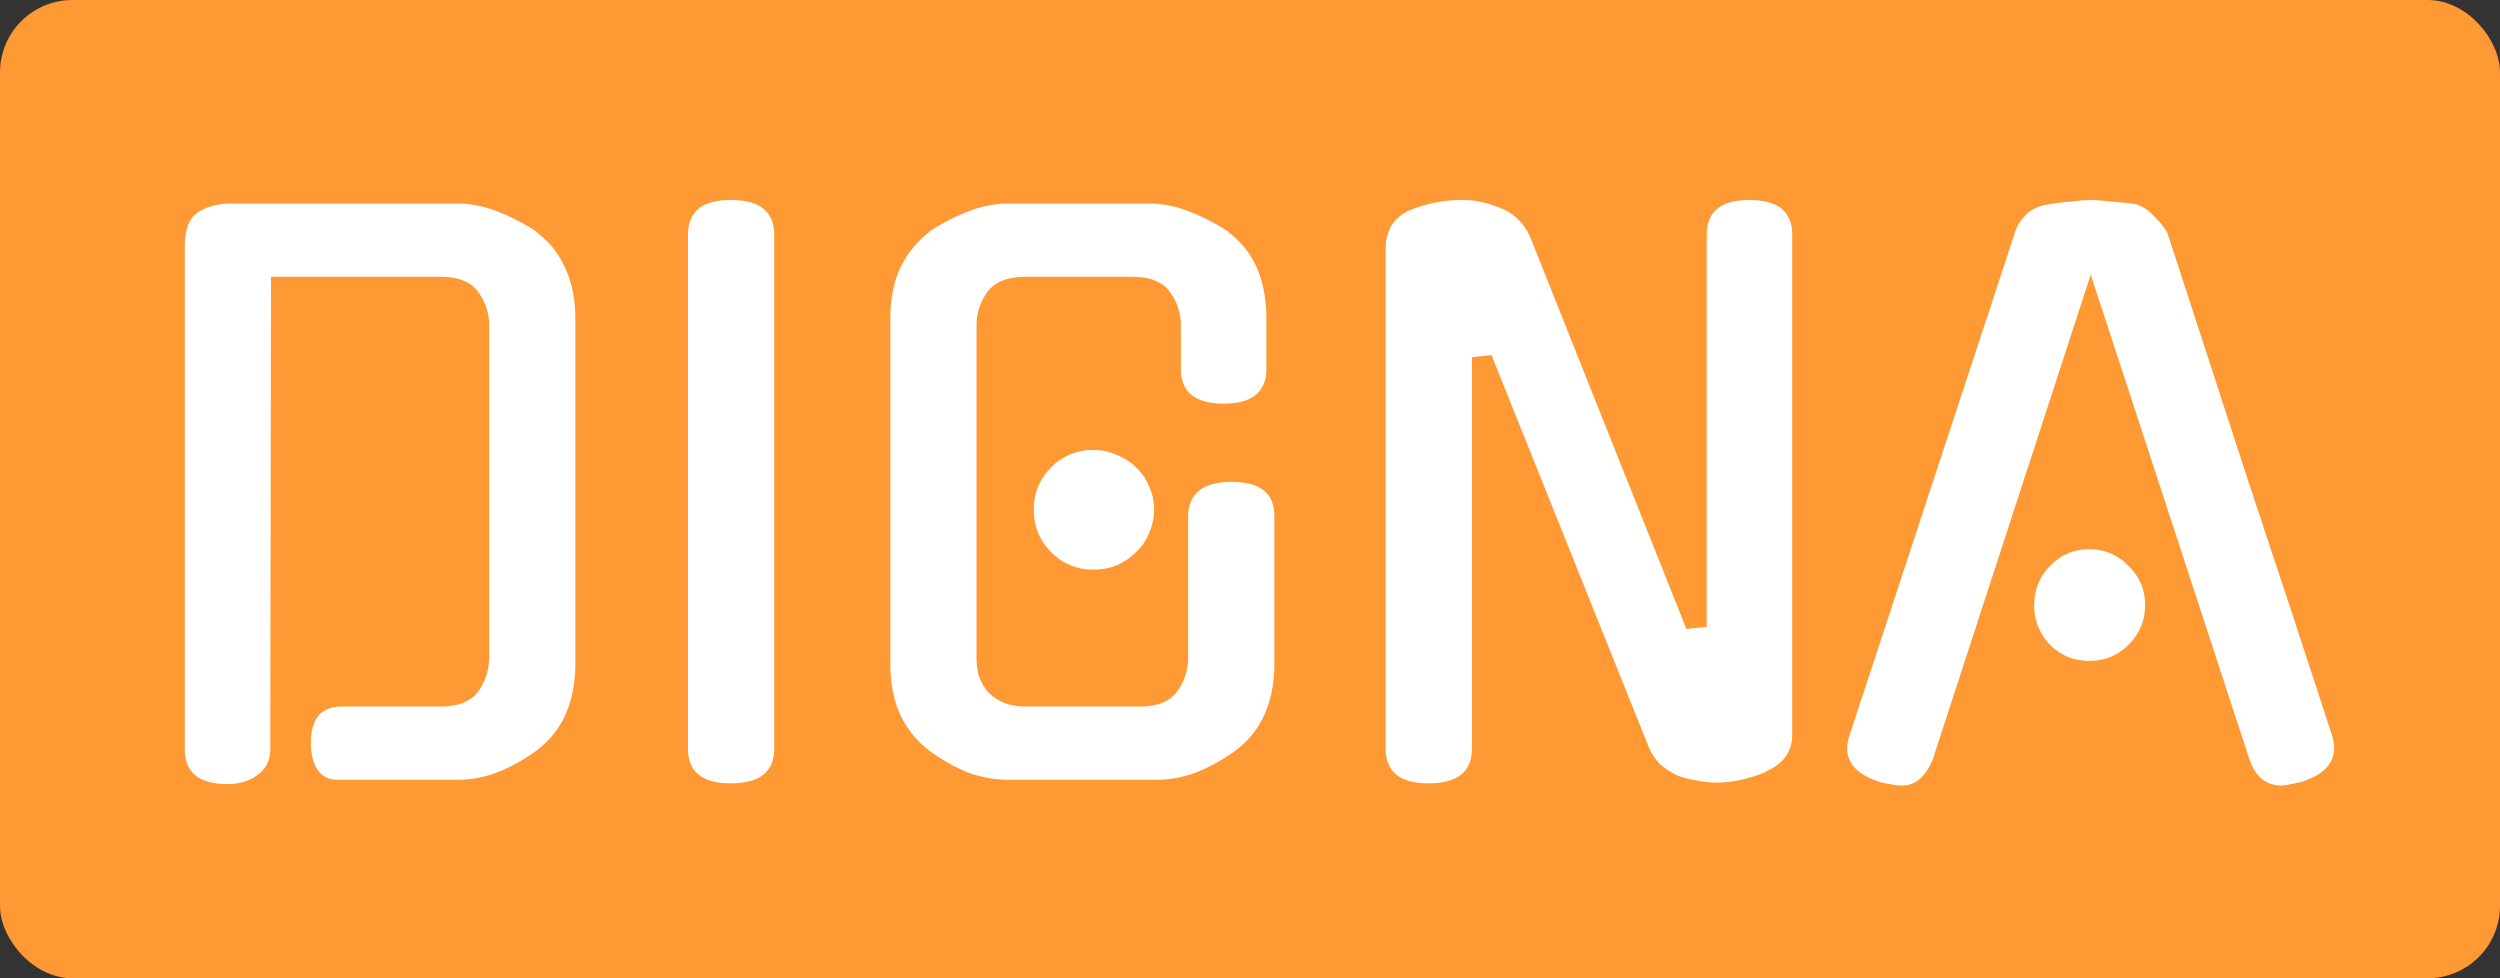 <svg xmlns="http://www.w3.org/2000/svg" width="138" height="54" fill="none" viewBox="0 0 138 54">
  <rect x="0" y="0" width="138" height="54" fill="#333333" stroke="none"/>
  <rect width="138" height="54" fill="#F93" rx="4"/>
  <path fill="#fff" d="M24.32 39c.987 0 1.68-.28 2.08-.84.4-.56.6-1.187.6-1.88V17.96c0-.667-.2-1.28-.6-1.84-.4-.56-1.093-.84-2.08-.84h-9.36l-.04 26.08c0 .587-.227 1.053-.68 1.4-.453.347-1.013.52-1.68.52-1.573 0-2.36-.64-2.36-1.92V13.64c0-.96.24-1.6.72-1.92.507-.32 1.107-.48 1.8-.48h12.6c.693 0 1.413.147 2.16.44.747.293 1.467.667 2.16 1.12h-.04a4.945 4.945 0 011.6 2c.373.8.56 1.733.56 2.8v19c0 2.16-.72 3.773-2.16 4.84a9.615 9.615 0 01-2.16 1.2c-.72.267-1.427.4-2.12.4H18.6a1.26 1.26 0 01-1.08-.56c-.24-.373-.36-.867-.36-1.48 0-1.333.573-2 1.72-2h5.44zm18.417 2.32c0 1.28-.8 1.92-2.4 1.92-1.573 0-2.36-.64-2.36-1.92V12.96c0-1.28.787-1.92 2.36-1.92 1.6 0 2.4.64 2.4 1.92v28.36zm22.848-12.76c0-1.307.8-1.96 2.4-1.96 1.574 0 2.36.627 2.36 1.88v8.12c0 2.16-.72 3.773-2.16 4.84a9.615 9.615 0 01-2.16 1.2c-.72.267-1.426.4-2.12.4h-8.32c-.693 0-1.413-.133-2.16-.4a9.978 9.978 0 01-2.12-1.2 5.414 5.414 0 01-1.6-1.96c-.373-.8-.56-1.76-.56-2.88v-19c0-1.093.187-2.04.56-2.84.4-.8.934-1.453 1.6-1.96h-.04a11.874 11.874 0 012.16-1.12c.747-.293 1.467-.44 2.16-.44h7.92c.694 0 1.414.147 2.16.44.747.293 1.467.667 2.16 1.12h-.04c1.414 1.04 2.12 2.64 2.12 4.8v2.76c0 1.28-.786 1.92-2.36 1.92-1.573 0-2.36-.64-2.36-1.92v-2.4c0-.667-.2-1.28-.6-1.84-.4-.56-1.093-.84-2.08-.84h-5.88c-1.013 0-1.72.28-2.12.84-.4.56-.6 1.173-.6 1.84v18.32c0 .347.04.68.12 1 .107.32.267.613.48.88.214.24.494.44.84.6.347.16.774.24 1.28.24h6.28c.987 0 1.68-.28 2.08-.84.4-.56.6-1.187.6-1.88v-7.72zm-1.88-.44c0 .453-.093.893-.28 1.32-.16.4-.4.747-.72 1.04-.293.293-.64.533-1.04.72-.4.16-.84.24-1.32.24a3.16 3.16 0 01-2.32-.96c-.64-.64-.96-1.427-.96-2.36 0-.907.32-1.68.96-2.32a3.16 3.16 0 012.32-.96c.48 0 .92.093 1.32.28.4.16.747.387 1.04.68.32.293.56.64.72 1.04.187.4.28.827.28 1.28zM94.21 12.96c0-1.28.787-1.92 2.36-1.92s2.36.64 2.36 1.92v27.6c0 .933-.493 1.613-1.48 2.04h.04c-.427.187-.88.333-1.36.44-.48.107-.947.16-1.4.16-.347 0-.707-.04-1.08-.12a4.946 4.946 0 01-1.08-.28c-.32-.16-.627-.36-.92-.6a3.027 3.027 0 01-.64-.96L82.33 19.6l-1.08.12v21.6c0 1.28-.8 1.92-2.4 1.92-1.573 0-2.36-.64-2.36-1.92V13.76c0-1.093.48-1.827 1.44-2.2a7.569 7.569 0 012.8-.52c.693 0 1.387.147 2.08.44.72.267 1.267.787 1.64 1.56l8.64 21.68 1.12-.12V12.96zm21.199 2.2l-8.76 26.88V42c-.16.4-.387.733-.68 1-.267.24-.6.36-1 .36a2.64 2.64 0 01-.641-.08 5.982 5.982 0 01-.599-.12h.04c-1.52-.48-2.08-1.333-1.68-2.56l9.12-27.72a2.41 2.41 0 01.68-1.08 2.216 2.216 0 011.2-.52c.453-.08.893-.133 1.32-.16a8.59 8.59 0 011-.08c.24 0 .573.027 1 .08.426.027.866.067 1.32.12.373.053.733.253 1.08.6.373.347.653.693.84 1.04l4.52 13.88c1.546 4.64 3.066 9.253 4.56 13.84.373 1.227-.187 2.08-1.68 2.56a6.055 6.055 0 01-.6.12c-.16.053-.347.08-.56.08-.374 0-.72-.12-1.04-.36a2.303 2.303 0 01-.64-1v.04l-8.8-26.88zm3 18.24c0 .853-.307 1.587-.92 2.2-.587.587-1.307.88-2.16.88-.854 0-1.574-.293-2.16-.88a3.07 3.07 0 01-.88-2.2c0-.853.293-1.573.88-2.16a2.87 2.87 0 012.16-.92c.853 0 1.573.307 2.16.92.613.587.92 1.307.92 2.16z"/>
</svg>
